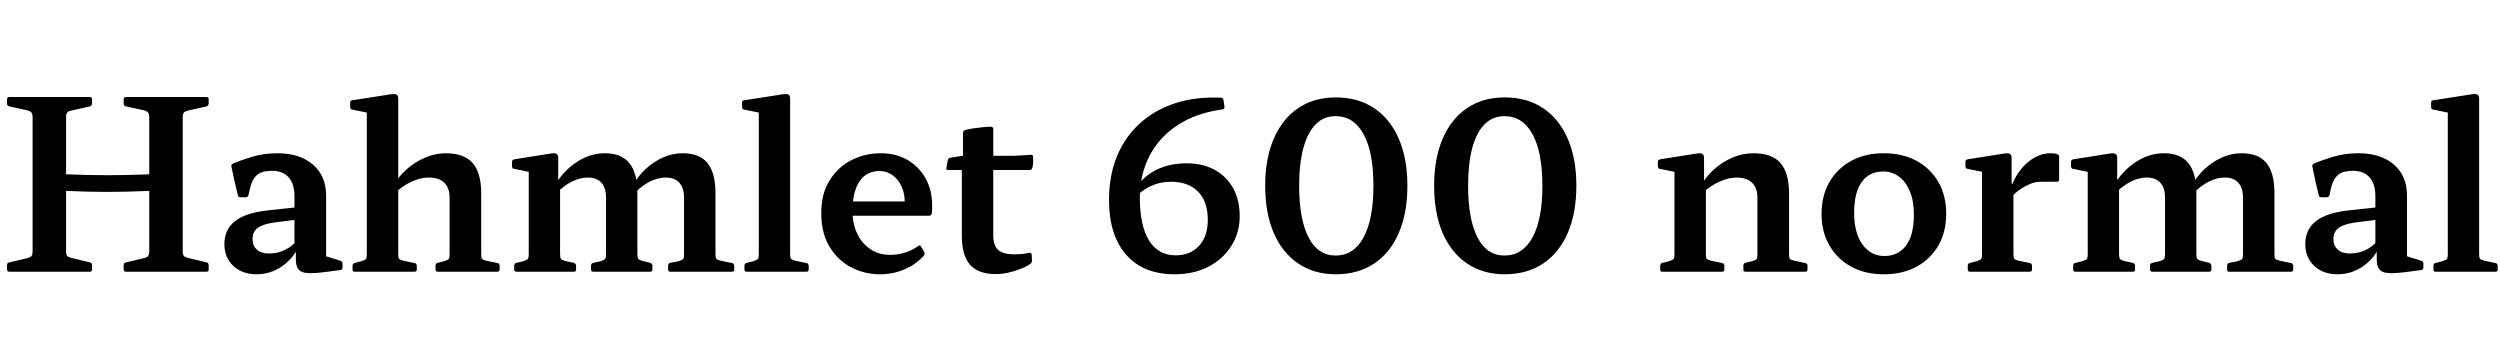 <svg xmlns="http://www.w3.org/2000/svg" xmlns:xlink="http://www.w3.org/1999/xlink" width="256.128" height="34.752"><path fill="black" d="M6.77 27.84L3.34 27.84L3.34 9.94L6.77 9.94L6.77 27.84ZM3.34 19.34L3.34 17.64Q5.18 17.78 7.13 17.87Q9.07 17.95 11.03 17.95Q12.98 17.95 14.93 17.87Q16.87 17.78 18.72 17.64L18.72 17.64L18.72 19.34Q16.87 19.49 14.93 19.57Q12.98 19.66 11.03 19.66Q9.07 19.66 7.13 19.57Q5.18 19.49 3.34 19.34L3.34 19.34ZM18.72 27.84L15.29 27.84L15.29 9.94L18.72 9.94L18.72 27.84ZM21.14 27.84L12.91 27.84Q12.67 27.84 12.67 27.60L12.67 27.60L12.67 27.14Q12.67 26.93 12.91 26.88L12.91 26.88L14.74 26.45Q15.10 26.35 15.19 26.21Q15.29 26.06 15.29 25.73L15.29 25.73L15.29 22.80L18.72 22.80L18.72 25.70Q18.72 26.09 18.84 26.22Q18.96 26.35 19.25 26.42L19.25 26.42L21.17 26.88Q21.38 26.95 21.38 27.17L21.38 27.17L21.38 27.62Q21.38 27.84 21.14 27.84L21.14 27.84ZM9.19 27.84L0.96 27.84Q0.72 27.84 0.72 27.60L0.72 27.60L0.72 27.14Q0.72 26.93 0.96 26.88L0.96 26.88L2.78 26.45Q3.14 26.35 3.24 26.21Q3.34 26.06 3.34 25.73L3.34 25.73L3.34 22.80L6.77 22.80L6.77 25.70Q6.77 26.09 6.88 26.22Q6.98 26.35 7.30 26.42L7.30 26.42L9.22 26.88Q9.43 26.95 9.43 27.17L9.43 27.17L9.43 27.62Q9.43 27.84 9.19 27.84L9.19 27.84ZM12.67 10.61L12.67 10.18Q12.67 9.94 12.91 9.94L12.91 9.94L21.14 9.94Q21.38 9.94 21.38 10.15L21.38 10.15L21.38 10.58Q21.38 10.80 21.17 10.90L21.17 10.90L19.25 11.33Q18.96 11.40 18.84 11.53Q18.72 11.66 18.72 12.05L18.72 12.05L18.72 14.95L15.29 14.95L15.29 12.02Q15.29 11.71 15.19 11.56Q15.10 11.40 14.74 11.30L14.74 11.30L12.91 10.90Q12.67 10.85 12.67 10.61L12.67 10.61ZM0.72 10.61L0.72 10.18Q0.72 9.94 0.96 9.94L0.96 9.94L9.19 9.94Q9.43 9.94 9.43 10.15L9.43 10.15L9.43 10.58Q9.43 10.80 9.22 10.90L9.22 10.90L7.30 11.33Q6.98 11.40 6.88 11.53Q6.77 11.66 6.77 12.05L6.77 12.05L6.77 14.95L3.34 14.95L3.34 12.02Q3.34 11.71 3.24 11.56Q3.14 11.40 2.78 11.30L2.78 11.30L0.96 10.90Q0.72 10.85 0.72 10.61L0.72 10.61ZM26.28 28.10L26.28 28.10Q24.82 28.10 23.90 27.24Q22.99 26.38 22.99 25.01L22.99 25.01Q22.99 23.50 24.10 22.64Q25.20 21.79 27.48 21.55L27.48 21.55L30.55 21.22L30.50 22.49L28.06 22.80Q26.90 22.97 26.39 23.36Q25.87 23.76 25.87 24.50L25.87 24.50Q25.87 25.18 26.32 25.57Q26.76 25.97 27.53 25.97L27.53 25.97Q28.27 25.97 28.84 25.75Q29.40 25.54 29.77 25.25Q30.14 24.96 30.29 24.79L30.29 24.79L30.58 25.08Q30.50 25.51 30.16 26.03Q29.81 26.54 29.24 27.02Q28.68 27.50 27.92 27.80Q27.17 28.10 26.28 28.10ZM30.17 23.95L30.17 20.11Q30.17 18.86 29.58 18.18Q28.99 17.50 27.89 17.50L27.89 17.50Q27.36 17.50 26.92 17.62Q26.47 17.74 26.15 18.11Q25.82 18.48 25.63 19.25L25.63 19.25L25.46 19.99Q25.39 20.21 25.18 20.21L25.18 20.21L24.62 20.21Q24.38 20.21 24.36 19.97L24.36 19.97Q24.17 19.22 24.01 18.49Q23.86 17.76 23.71 17.06L23.71 17.06Q23.66 16.87 23.88 16.75L23.88 16.75Q24.60 16.44 25.81 16.07Q27.02 15.70 28.42 15.70L28.42 15.70Q30.72 15.70 32.06 16.86Q33.41 18.02 33.41 20.04L33.41 20.04L33.41 23.95L30.17 23.95ZM30.17 23.95L33.41 23.95L33.41 26.93L32.93 26.11L34.87 26.71Q35.09 26.78 35.09 27.02L35.09 27.02L35.09 27.41Q35.09 27.65 34.85 27.67L34.85 27.67L33.55 27.84Q32.30 28.01 31.60 27.98Q30.89 27.96 30.60 27.62Q30.31 27.29 30.31 26.57L30.31 26.57L30.31 25.42L30.17 25.22L30.17 23.95ZM40.80 27.84L37.58 27.84L37.58 14.23L40.80 14.23L40.80 27.84ZM46.06 27.84L46.06 20.26Q46.06 19.25 45.52 18.72Q44.98 18.19 43.92 18.19L43.92 18.19Q43.10 18.19 42.24 18.58Q41.38 18.96 40.56 19.68L40.56 19.68L40.25 19.08Q40.80 18.10 41.68 17.33Q42.55 16.56 43.60 16.13Q44.64 15.70 45.67 15.70L45.67 15.70Q47.54 15.70 48.42 16.70Q49.30 17.71 49.30 19.80L49.30 19.80L49.30 27.84L46.06 27.84ZM42.46 27.84L36.34 27.84Q36.12 27.84 36.12 27.60L36.12 27.60L36.12 27.22Q36.12 26.98 36.36 26.93L36.36 26.93L37.03 26.76Q37.42 26.64 37.50 26.52Q37.58 26.40 37.58 26.04L37.58 26.04L37.58 23.52L40.80 23.52L40.80 26.02Q40.80 26.40 40.88 26.51Q40.97 26.62 41.33 26.71L41.33 26.71L42.48 26.95Q42.70 27 42.70 27.24L42.70 27.24L42.70 27.62Q42.70 27.84 42.46 27.84L42.46 27.84ZM40.80 14.26L37.58 14.26L37.58 10.68L38.02 11.62L36.10 11.23Q35.88 11.21 35.88 10.97L35.88 10.97L35.88 10.51Q35.88 10.27 36.12 10.27L36.12 10.27L40.10 9.65Q40.49 9.60 40.64 9.70Q40.80 9.79 40.80 10.10L40.80 10.10L40.80 14.26ZM50.95 27.84L44.83 27.84Q44.62 27.84 44.62 27.60L44.62 27.60L44.62 27.22Q44.62 26.98 44.83 26.93L44.83 26.93L45.50 26.76Q45.91 26.64 45.98 26.52Q46.06 26.40 46.06 26.04L46.06 26.04L46.06 23.52L49.30 23.52L49.30 26.02Q49.30 26.40 49.38 26.51Q49.46 26.62 49.82 26.71L49.82 26.71L50.98 26.95Q51.19 27 51.19 27.24L51.19 27.24L51.19 27.62Q51.19 27.84 50.95 27.84L50.95 27.84ZM74.98 27.84L68.66 27.84Q68.45 27.84 68.45 27.60L68.45 27.60L68.45 27.22Q68.45 26.98 68.66 26.93L68.66 26.93L69.53 26.76Q69.91 26.64 70.00 26.52Q70.08 26.40 70.08 26.04L70.08 26.04L70.08 20.26Q70.08 19.25 69.60 18.72Q69.12 18.19 68.21 18.19L68.21 18.19Q66.67 18.19 65.11 19.68L65.11 19.68L64.80 19.08Q65.33 18.07 66.14 17.32Q66.96 16.56 67.93 16.13Q68.90 15.70 69.94 15.70L69.94 15.70Q71.66 15.70 72.48 16.70Q73.30 17.71 73.30 19.80L73.30 19.80L73.30 26.02Q73.30 26.40 73.38 26.51Q73.46 26.62 73.85 26.71L73.85 26.71L75 26.95Q75.22 27 75.22 27.24L75.22 27.24L75.22 27.62Q75.22 27.84 74.98 27.84L74.98 27.84ZM58.78 27.84L52.92 27.84Q52.68 27.84 52.68 27.60L52.68 27.60L52.68 27.22Q52.68 26.98 52.92 26.93L52.92 26.93L53.62 26.76Q54 26.64 54.08 26.52Q54.17 26.40 54.17 26.04L54.17 26.04L54.17 20.33L57.38 20.33L57.38 26.02Q57.38 26.40 57.47 26.52Q57.55 26.64 57.91 26.74L57.91 26.74L58.80 26.93Q59.02 27.02 59.02 27.24L59.02 27.24L59.02 27.62Q59.02 27.84 58.78 27.84L58.78 27.84ZM66.60 27.84L60.79 27.84Q60.55 27.84 60.55 27.60L60.55 27.60L60.55 27.22Q60.55 26.98 60.79 26.93L60.79 26.93L61.54 26.76Q61.92 26.64 62.00 26.52Q62.09 26.40 62.09 26.04L62.09 26.04L62.09 20.26Q62.09 19.25 61.61 18.72Q61.13 18.19 60.22 18.19L60.22 18.19Q58.70 18.19 57.10 19.68L57.10 19.68L56.81 19.08Q57.62 17.59 59.03 16.64Q60.43 15.70 61.97 15.70L61.97 15.70Q63.67 15.70 64.49 16.72Q65.30 17.74 65.30 19.80L65.30 19.80L65.30 26.02Q65.30 26.40 65.39 26.52Q65.47 26.64 65.86 26.74L65.86 26.74L66.62 26.93Q66.84 27.02 66.84 27.24L66.84 27.24L66.84 27.62Q66.84 27.84 66.60 27.84L66.60 27.84ZM57.38 20.33L54.17 20.33L54.17 16.75L54.60 17.69L52.68 17.30Q52.46 17.28 52.46 17.04L52.46 17.04L52.46 16.58Q52.46 16.37 52.70 16.32L52.70 16.32L56.50 15.72Q56.86 15.67 57.02 15.77Q57.19 15.86 57.19 16.20L57.19 16.20L57.19 18.74L57.38 19.15L57.38 20.33ZM80.95 27.84L77.74 27.84L77.74 14.23L80.95 14.23L80.95 27.84ZM82.61 27.84L76.49 27.84Q76.27 27.84 76.27 27.60L76.27 27.60L76.27 27.22Q76.27 26.98 76.51 26.93L76.51 26.93L77.18 26.76Q77.57 26.64 77.65 26.52Q77.74 26.40 77.74 26.04L77.74 26.04L77.74 23.52L80.95 23.52L80.95 26.02Q80.95 26.40 81.04 26.51Q81.12 26.62 81.48 26.71L81.48 26.71L82.63 26.95Q82.85 27 82.85 27.24L82.85 27.24L82.85 27.62Q82.85 27.84 82.61 27.84L82.61 27.84ZM80.95 14.26L77.74 14.26L77.74 10.68L78.17 11.62L76.25 11.23Q76.03 11.21 76.03 10.97L76.03 10.97L76.03 10.51Q76.03 10.27 76.27 10.27L76.27 10.27L80.26 9.65Q80.64 9.60 80.80 9.70Q80.95 9.79 80.95 10.10L80.95 10.10L80.95 14.26ZM90.17 28.10L90.17 28.10Q88.54 28.10 87.17 27.37Q85.80 26.64 84.97 25.25Q84.14 23.86 84.14 21.84L84.14 21.84Q84.14 19.82 85.00 18.47Q85.85 17.11 87.24 16.40Q88.63 15.70 90.26 15.70L90.26 15.70Q91.75 15.70 92.93 16.36Q94.10 17.02 94.80 18.23Q95.50 19.44 95.50 21.07L95.50 21.07Q95.50 21.24 95.50 21.44Q95.50 21.65 95.47 21.86L95.47 21.86Q95.40 22.10 95.18 22.10L95.18 22.10L87.02 22.10L87.02 20.64L93.29 20.64L92.69 21.07Q92.69 20.95 92.69 20.86Q92.69 20.76 92.69 20.66L92.69 20.66Q92.69 19.78 92.35 19.07Q92.02 18.36 91.43 17.94Q90.84 17.52 90.10 17.52L90.10 17.52Q88.78 17.52 88.06 18.58Q87.34 19.63 87.34 21.65L87.34 21.65Q87.34 22.92 87.82 23.93Q88.30 24.94 89.16 25.52Q90.02 26.11 91.15 26.11L91.15 26.11Q92.83 26.11 94.08 25.20L94.08 25.20Q94.27 25.06 94.37 25.27L94.37 25.27L94.68 25.80Q94.78 25.97 94.66 26.18L94.66 26.18Q93.84 27.10 92.66 27.60Q91.49 28.10 90.17 28.10ZM102.02 28.08L102.02 28.08Q100.22 28.08 99.38 27.12Q98.54 26.16 98.54 24.12L98.54 24.12L98.54 16.56L98.66 15.96L98.66 13.61Q98.66 13.39 98.90 13.32L98.90 13.32Q99.24 13.22 99.72 13.15Q100.20 13.08 100.69 13.03Q101.18 12.98 101.54 12.98L101.54 12.98Q101.76 13.01 101.76 13.22L101.76 13.22L101.76 24.05Q101.76 25.15 102.26 25.61Q102.77 26.06 103.97 26.06L103.97 26.06Q104.28 26.06 104.65 26.03Q105.02 25.99 105.43 25.90L105.43 25.90Q105.65 25.85 105.70 26.09L105.70 26.09L105.72 26.64Q105.77 26.83 105.58 27.02L105.58 27.02Q105.17 27.31 104.56 27.55Q103.94 27.79 103.28 27.94Q102.62 28.08 102.02 28.08ZM105.48 17.42L97.13 17.42Q96.91 17.42 96.96 17.18L96.96 17.18L97.10 16.42Q97.15 16.18 97.39 16.15L97.39 16.15L98.66 15.96L103.94 15.96L105.62 15.86Q105.84 15.84 105.84 16.10L105.84 16.10Q105.86 16.37 105.85 16.64Q105.84 16.92 105.77 17.18L105.77 17.18Q105.70 17.42 105.48 17.42L105.48 17.42ZM120.34 28.10L120.34 28.10Q117.14 28.10 115.38 26.10Q113.62 24.10 113.62 20.47L113.62 20.47Q113.62 18 114.43 16.02Q115.25 14.04 116.76 12.66Q118.27 11.28 120.38 10.58Q122.50 9.89 125.09 10.01L125.09 10.01Q125.28 10.01 125.35 10.25L125.35 10.25L125.45 10.94Q125.47 11.18 125.23 11.21L125.23 11.21Q122.59 11.57 120.71 12.78Q118.82 13.99 117.80 15.91Q116.78 17.83 116.78 20.30L116.78 20.30Q116.78 23.11 117.72 24.64Q118.66 26.16 120.46 26.16L120.46 26.16Q121.94 26.16 122.84 25.19Q123.74 24.22 123.74 22.54L123.74 22.54Q123.74 20.66 122.75 19.64Q121.75 18.62 119.95 18.62L119.95 18.62Q117.74 18.62 116.11 20.42L116.11 20.42L116.06 19.73Q116.88 18.26 118.28 17.50Q119.69 16.73 121.56 16.73L121.56 16.73Q123.22 16.73 124.44 17.40Q125.66 18.07 126.34 19.28Q127.01 20.50 127.01 22.15L127.01 22.15Q127.01 23.86 126.14 25.21Q125.28 26.57 123.78 27.34Q122.28 28.10 120.34 28.10ZM136.85 28.10L136.85 28.10Q134.64 28.10 133.01 27Q131.38 25.90 130.50 23.87Q129.62 21.84 129.62 19.03L129.62 19.03Q129.62 16.25 130.50 14.21Q131.38 12.17 133.00 11.08Q134.62 9.98 136.85 9.98L136.85 9.98Q139.15 9.98 140.78 11.08Q142.42 12.17 143.30 14.20Q144.19 16.22 144.19 19.03L144.19 19.03Q144.19 21.84 143.30 23.88Q142.42 25.92 140.77 27.01Q139.13 28.10 136.85 28.10ZM136.82 26.18L136.82 26.18Q138.70 26.18 139.70 24.32Q140.71 22.46 140.71 19.03L140.71 19.03Q140.71 15.60 139.70 13.75Q138.70 11.90 136.82 11.90L136.82 11.90Q135.62 11.90 134.80 12.73Q133.97 13.56 133.54 15.14Q133.10 16.73 133.10 19.03L133.10 19.03Q133.10 22.46 134.06 24.32Q135.02 26.18 136.82 26.18ZM154.15 28.10L154.15 28.10Q151.94 28.10 150.31 27Q148.68 25.90 147.80 23.87Q146.93 21.84 146.93 19.03L146.93 19.03Q146.93 16.25 147.80 14.21Q148.68 12.17 150.30 11.08Q151.92 9.98 154.15 9.98L154.15 9.98Q156.46 9.98 158.09 11.08Q159.72 12.17 160.61 14.20Q161.50 16.22 161.50 19.03L161.50 19.03Q161.50 21.84 160.61 23.88Q159.72 25.92 158.08 27.01Q156.43 28.10 154.15 28.10ZM154.13 26.18L154.13 26.18Q156 26.18 157.01 24.32Q158.02 22.46 158.02 19.03L158.02 19.03Q158.02 15.60 157.01 13.75Q156 11.90 154.13 11.90L154.13 11.90Q152.93 11.90 152.10 12.73Q151.27 13.56 150.84 15.14Q150.41 16.73 150.41 19.03L150.41 19.03Q150.41 22.46 151.37 24.32Q152.33 26.18 154.13 26.18ZM180.05 27.84L180.05 20.26Q180.05 19.25 179.50 18.72Q178.94 18.19 177.91 18.19L177.91 18.19Q177.10 18.19 176.21 18.59Q175.32 18.98 174.53 19.68L174.53 19.68L174.22 19.08Q174.79 18.07 175.64 17.32Q176.50 16.56 177.53 16.13Q178.56 15.70 179.64 15.70L179.64 15.70Q181.54 15.70 182.41 16.70Q183.29 17.71 183.29 19.80L183.29 19.80L183.29 27.84L180.05 27.84ZM174.77 27.84L171.55 27.84L171.55 20.33L174.77 20.33L174.77 27.84ZM176.42 27.84L170.30 27.84Q170.09 27.84 170.09 27.60L170.09 27.60L170.09 27.22Q170.09 26.98 170.33 26.93L170.33 26.93L171 26.76Q171.38 26.64 171.47 26.52Q171.55 26.40 171.55 26.04L171.55 26.04L171.55 23.52L174.77 23.52L174.77 26.02Q174.77 26.40 174.85 26.51Q174.94 26.62 175.30 26.71L175.30 26.71L176.45 26.95Q176.66 27 176.66 27.24L176.66 27.24L176.66 27.62Q176.66 27.84 176.42 27.84L176.42 27.84ZM184.94 27.84L178.82 27.84Q178.61 27.84 178.61 27.60L178.61 27.60L178.61 27.22Q178.61 26.98 178.82 26.93L178.82 26.93L179.50 26.76Q179.90 26.64 179.98 26.52Q180.05 26.40 180.05 26.04L180.05 26.04L180.05 23.52L183.29 23.52L183.29 26.02Q183.29 26.40 183.37 26.51Q183.46 26.62 183.82 26.71L183.82 26.71L184.97 26.95Q185.18 27 185.18 27.24L185.18 27.24L185.18 27.62Q185.18 27.84 184.94 27.84L184.94 27.84ZM174.77 20.33L171.55 20.33L171.55 16.75L171.98 17.69L170.06 17.30Q169.85 17.28 169.85 17.04L169.85 17.04L169.85 16.58Q169.85 16.37 170.09 16.32L170.09 16.32L173.88 15.72Q174.24 15.67 174.41 15.77Q174.58 15.86 174.58 16.20L174.58 16.20L174.58 18.74L174.77 19.15L174.77 20.33ZM192.98 28.10L192.98 28.10Q191.09 28.10 189.66 27.32Q188.23 26.54 187.43 25.15Q186.62 23.76 186.62 21.91L186.62 21.91Q186.62 20.04 187.43 18.65Q188.23 17.26 189.66 16.48Q191.09 15.70 192.98 15.70L192.98 15.70Q194.93 15.70 196.36 16.48Q197.78 17.26 198.59 18.65Q199.39 20.04 199.39 21.91L199.39 21.91Q199.39 23.76 198.59 25.15Q197.78 26.54 196.36 27.32Q194.93 28.10 192.98 28.10ZM193.06 26.23L193.06 26.23Q194.47 26.23 195.28 25.15Q196.08 24.07 196.08 22.01L196.08 22.01Q196.08 20.59 195.67 19.61Q195.26 18.62 194.56 18.10Q193.85 17.57 192.94 17.57L192.94 17.57Q191.52 17.57 190.74 18.64Q189.96 19.70 189.96 21.82L189.96 21.82Q189.96 23.88 190.82 25.06Q191.69 26.23 193.06 26.23ZM206.28 27.84L203.06 27.84L203.06 20.33L206.28 20.33L206.28 27.84ZM210.96 16.03L210.96 18.41Q210.96 18.62 210.72 18.62L210.72 18.62L209.18 18.62Q208.85 18.62 208.57 18.67Q208.30 18.72 208.01 18.84L208.01 18.84Q207.43 19.08 206.90 19.45Q206.38 19.82 205.99 20.28L205.99 20.28L205.97 19.44Q206.18 18.70 206.58 18.02Q206.98 17.35 207.53 16.82Q208.08 16.30 208.73 16.00Q209.38 15.70 210.07 15.70L210.07 15.70Q210.96 15.70 210.96 16.03L210.96 16.03ZM207.94 27.84L201.82 27.84Q201.60 27.84 201.60 27.60L201.60 27.60L201.60 27.22Q201.60 26.98 201.84 26.93L201.84 26.93L202.51 26.76Q202.90 26.64 202.98 26.52Q203.06 26.40 203.06 26.04L203.06 26.04L203.06 23.52L206.28 23.52L206.28 26.02Q206.28 26.40 206.36 26.51Q206.45 26.62 206.81 26.71L206.81 26.71L207.96 26.95Q208.18 27 208.18 27.24L208.18 27.24L208.18 27.62Q208.18 27.84 207.94 27.84L207.94 27.84ZM206.28 20.33L203.06 20.33L203.06 16.75L203.50 17.69L201.58 17.30Q201.36 17.28 201.36 17.04L201.36 17.04L201.36 16.58Q201.36 16.37 201.60 16.32L201.60 16.32L205.39 15.72Q205.75 15.67 205.92 15.77Q206.09 15.86 206.09 16.20L206.09 16.20L206.09 18.74L206.28 19.15L206.28 20.33ZM234.70 27.84L228.38 27.84Q228.17 27.84 228.17 27.60L228.17 27.60L228.17 27.22Q228.17 26.98 228.38 26.93L228.38 26.93L229.25 26.76Q229.63 26.64 229.72 26.52Q229.80 26.40 229.80 26.04L229.80 26.04L229.80 20.26Q229.80 19.25 229.32 18.72Q228.84 18.19 227.93 18.19L227.93 18.19Q226.39 18.19 224.83 19.68L224.83 19.68L224.52 19.08Q225.05 18.07 225.86 17.32Q226.68 16.56 227.65 16.13Q228.62 15.70 229.66 15.70L229.66 15.70Q231.38 15.70 232.20 16.70Q233.02 17.71 233.02 19.80L233.02 19.80L233.02 26.02Q233.02 26.40 233.10 26.51Q233.18 26.62 233.57 26.71L233.57 26.71L234.72 26.95Q234.94 27 234.94 27.24L234.94 27.24L234.94 27.62Q234.94 27.84 234.70 27.84L234.70 27.84ZM218.50 27.84L212.64 27.84Q212.40 27.84 212.40 27.60L212.40 27.60L212.40 27.22Q212.40 26.98 212.64 26.93L212.64 26.93L213.34 26.76Q213.72 26.64 213.80 26.52Q213.89 26.40 213.89 26.04L213.89 26.04L213.89 20.33L217.10 20.33L217.10 26.02Q217.10 26.40 217.19 26.52Q217.27 26.64 217.63 26.74L217.63 26.74L218.52 26.93Q218.74 27.02 218.74 27.24L218.74 27.24L218.74 27.62Q218.74 27.84 218.50 27.84L218.50 27.84ZM226.32 27.84L220.51 27.84Q220.27 27.84 220.27 27.60L220.27 27.60L220.27 27.22Q220.27 26.98 220.51 26.93L220.51 26.93L221.26 26.76Q221.64 26.64 221.72 26.52Q221.81 26.40 221.81 26.04L221.81 26.04L221.81 20.26Q221.81 19.25 221.33 18.72Q220.85 18.19 219.94 18.19L219.94 18.19Q218.42 18.19 216.82 19.68L216.82 19.68L216.53 19.08Q217.34 17.59 218.75 16.64Q220.15 15.70 221.69 15.70L221.69 15.70Q223.39 15.70 224.21 16.72Q225.02 17.74 225.02 19.80L225.02 19.80L225.02 26.02Q225.02 26.40 225.11 26.52Q225.19 26.64 225.58 26.74L225.58 26.74L226.34 26.93Q226.56 27.02 226.56 27.24L226.56 27.24L226.56 27.62Q226.56 27.84 226.32 27.84L226.32 27.84ZM217.10 20.33L213.89 20.33L213.89 16.75L214.32 17.69L212.40 17.30Q212.18 17.28 212.18 17.04L212.18 17.04L212.18 16.58Q212.18 16.37 212.42 16.32L212.42 16.32L216.22 15.72Q216.58 15.67 216.74 15.77Q216.91 15.86 216.91 16.20L216.91 16.20L216.91 18.74L217.10 19.15L217.10 20.33ZM239.47 28.10L239.47 28.10Q238.01 28.10 237.10 27.24Q236.18 26.38 236.18 25.01L236.18 25.01Q236.18 23.50 237.29 22.64Q238.39 21.79 240.67 21.55L240.67 21.55L243.74 21.22L243.70 22.49L241.25 22.80Q240.10 22.97 239.58 23.36Q239.06 23.76 239.06 24.50L239.06 24.50Q239.06 25.18 239.51 25.57Q239.95 25.97 240.72 25.97L240.72 25.97Q241.46 25.97 242.03 25.75Q242.59 25.54 242.96 25.25Q243.34 24.96 243.48 24.79L243.48 24.79L243.77 25.08Q243.70 25.51 243.35 26.03Q243.00 26.54 242.44 27.02Q241.87 27.50 241.12 27.80Q240.36 28.10 239.47 28.10ZM243.36 23.95L243.36 20.11Q243.36 18.86 242.77 18.18Q242.18 17.50 241.08 17.50L241.08 17.50Q240.55 17.50 240.11 17.62Q239.66 17.74 239.34 18.11Q239.02 18.48 238.82 19.25L238.82 19.25L238.66 19.99Q238.58 20.21 238.37 20.21L238.37 20.21L237.82 20.21Q237.58 20.21 237.55 19.97L237.55 19.97Q237.36 19.22 237.20 18.49Q237.05 17.76 236.90 17.06L236.90 17.06Q236.86 16.87 237.07 16.75L237.07 16.75Q237.79 16.44 239.00 16.07Q240.22 15.70 241.61 15.70L241.61 15.70Q243.91 15.70 245.26 16.86Q246.60 18.02 246.60 20.04L246.60 20.04L246.60 23.95L243.36 23.95ZM243.36 23.95L246.60 23.95L246.60 26.93L246.12 26.11L248.06 26.71Q248.28 26.78 248.28 27.02L248.28 27.02L248.28 27.41Q248.28 27.65 248.04 27.67L248.04 27.67L246.74 27.84Q245.50 28.01 244.79 27.98Q244.08 27.96 243.79 27.62Q243.50 27.29 243.50 26.57L243.50 26.57L243.50 25.42L243.36 25.22L243.36 23.95ZM253.99 27.84L250.78 27.84L250.78 14.23L253.99 14.23L253.99 27.84ZM255.65 27.84L249.53 27.84Q249.31 27.84 249.31 27.60L249.31 27.60L249.31 27.22Q249.31 26.98 249.55 26.93L249.55 26.93L250.22 26.76Q250.61 26.64 250.69 26.52Q250.78 26.40 250.78 26.04L250.78 26.04L250.78 23.52L253.99 23.52L253.99 26.02Q253.99 26.40 254.08 26.51Q254.16 26.62 254.52 26.71L254.52 26.71L255.67 26.95Q255.89 27 255.89 27.24L255.89 27.24L255.89 27.62Q255.89 27.84 255.65 27.84L255.65 27.84ZM253.99 14.26L250.78 14.26L250.78 10.68L251.21 11.62L249.29 11.23Q249.07 11.21 249.07 10.97L249.07 10.97L249.07 10.51Q249.07 10.27 249.31 10.27L249.31 10.27L253.30 9.65Q253.68 9.60 253.84 9.70Q253.99 9.79 253.99 10.10L253.99 10.10L253.99 14.26Z"/></svg>